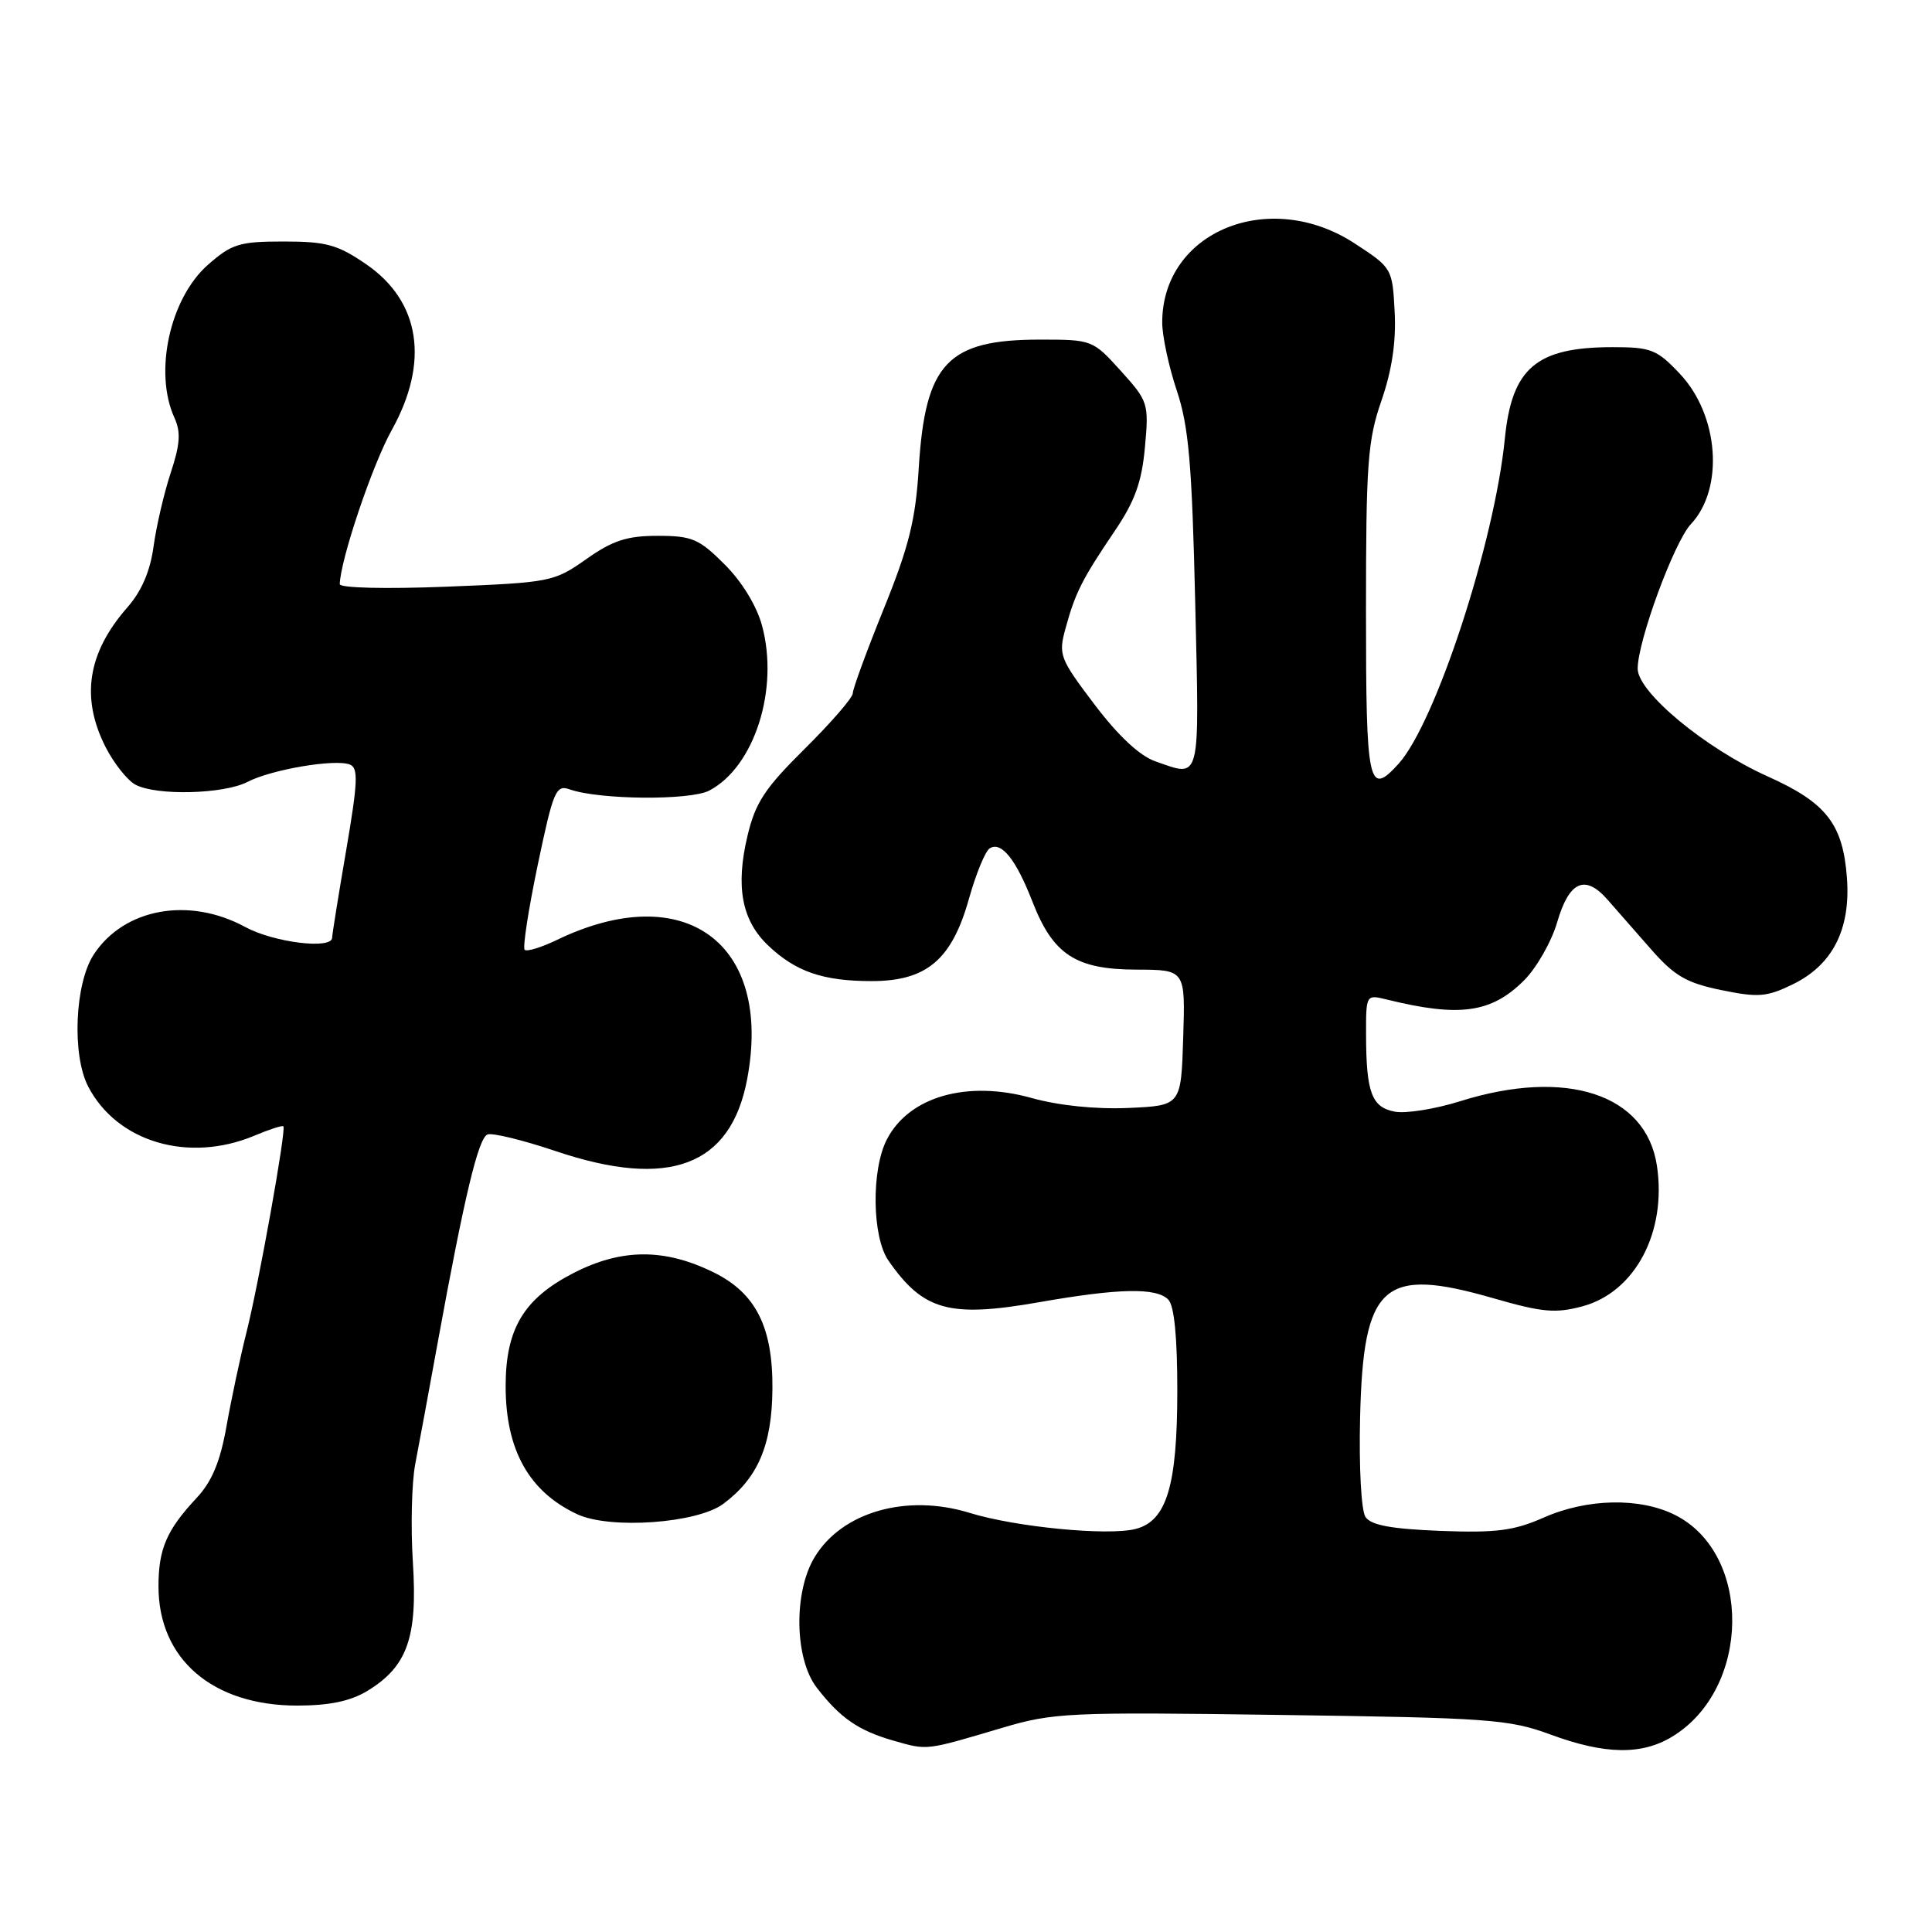 <?xml version="1.0" encoding="UTF-8" standalone="no"?>
<!DOCTYPE svg PUBLIC "-//W3C//DTD SVG 1.1//EN" "http://www.w3.org/Graphics/SVG/1.1/DTD/svg11.dtd" >
<svg xmlns="http://www.w3.org/2000/svg" xmlns:xlink="http://www.w3.org/1999/xlink" version="1.1" viewBox="0 0 256 256">
 <g >
 <path fill="currentColor"
d=" M 132.72 228.97 C 139.57 226.93 141.51 226.84 169.72 227.24 C 197.24 227.62 199.95 227.81 205.41 229.82 C 212.66 232.50 217.54 232.58 221.60 230.10 C 232.00 223.76 232.22 205.93 221.97 200.75 C 217.31 198.40 210.29 198.54 204.52 201.10 C 200.59 202.83 198.25 203.13 190.85 202.85 C 184.32 202.59 181.66 202.10 180.93 201.00 C 180.37 200.16 180.06 194.39 180.22 187.82 C 180.64 170.11 183.24 167.80 197.90 172.03 C 204.38 173.90 206.12 174.05 209.70 173.09 C 216.67 171.20 220.87 163.26 219.55 154.46 C 218.12 144.97 207.54 141.50 193.47 145.92 C 190.15 146.96 186.26 147.58 184.81 147.30 C 181.76 146.72 181.03 144.78 181.01 137.13 C 181.00 131.78 181.01 131.77 183.75 132.44 C 193.39 134.82 197.62 134.23 201.95 129.90 C 203.62 128.23 205.59 124.76 206.34 122.18 C 207.92 116.77 210.02 115.82 212.98 119.18 C 214.10 120.46 216.70 123.42 218.76 125.77 C 221.86 129.31 223.45 130.24 228.07 131.19 C 232.99 132.20 234.10 132.11 237.57 130.42 C 242.83 127.85 245.23 123.14 244.73 116.34 C 244.20 109.18 242.01 106.37 234.23 102.88 C 225.99 99.18 217.00 91.73 217.00 88.60 C 217.00 84.95 221.84 71.80 224.05 69.45 C 228.48 64.73 227.77 55.02 222.59 49.53 C 219.56 46.31 218.77 46.00 213.70 46.00 C 203.57 46.00 200.33 48.75 199.40 58.12 C 198.03 71.89 190.21 95.79 185.32 101.20 C 181.32 105.62 181.00 104.12 181.00 81.00 C 181.00 61.41 181.22 58.36 183.05 53.08 C 184.44 49.06 185.01 45.27 184.80 41.33 C 184.50 35.57 184.46 35.49 179.51 32.26 C 168.18 24.86 154.00 30.68 154.00 42.73 C 154.00 44.52 154.87 48.58 155.93 51.75 C 157.51 56.49 157.94 61.41 158.37 79.75 C 158.93 104.00 159.18 103.00 153.09 100.88 C 151.02 100.16 148.17 97.50 145.03 93.35 C 140.40 87.23 140.22 86.77 141.20 83.22 C 142.48 78.54 143.39 76.74 147.70 70.37 C 150.38 66.41 151.29 63.88 151.71 59.26 C 152.24 53.45 152.15 53.17 148.51 49.14 C 144.81 45.04 144.69 45.00 137.83 45.00 C 125.54 45.00 122.60 48.11 121.74 62.00 C 121.32 68.88 120.44 72.43 117.11 80.65 C 114.85 86.23 113.00 91.28 113.00 91.86 C 113.00 92.44 110.14 95.74 106.64 99.21 C 101.33 104.46 100.08 106.37 99.04 110.78 C 97.45 117.48 98.29 121.95 101.76 125.26 C 105.42 128.75 109.04 130.00 115.49 130.00 C 122.79 130.00 126.13 127.17 128.40 119.06 C 129.33 115.76 130.56 112.77 131.14 112.41 C 132.69 111.45 134.62 113.86 136.81 119.49 C 139.54 126.50 142.54 128.46 150.58 128.48 C 157.07 128.50 157.07 128.50 156.78 137.50 C 156.50 146.50 156.50 146.50 149.50 146.81 C 145.18 147.00 140.28 146.49 136.69 145.49 C 128.14 143.10 120.45 145.30 117.52 150.97 C 115.43 155.00 115.55 163.90 117.72 167.03 C 122.34 173.68 125.78 174.63 137.63 172.56 C 148.29 170.69 153.19 170.59 154.80 172.20 C 155.59 172.99 156.00 177.14 156.00 184.23 C 156.00 196.89 154.59 201.56 150.45 202.60 C 146.77 203.53 134.56 202.34 128.50 200.47 C 120.16 197.89 111.60 200.32 107.96 206.30 C 105.13 210.93 105.27 219.78 108.22 223.62 C 111.33 227.65 113.75 229.32 118.44 230.66 C 122.93 231.94 122.58 231.98 132.72 228.97 Z  M 48.70 224.04 C 53.98 220.82 55.34 216.96 54.71 207.05 C 54.41 202.35 54.55 196.47 55.02 194.00 C 55.50 191.53 56.83 184.32 57.98 178.00 C 61.53 158.53 63.38 150.79 64.60 150.32 C 65.24 150.08 69.31 151.07 73.64 152.53 C 88.65 157.59 96.82 154.53 99.00 143.01 C 102.42 124.95 90.71 116.38 73.76 124.56 C 71.71 125.55 69.80 126.13 69.52 125.85 C 69.24 125.57 70.02 120.52 71.25 114.62 C 73.32 104.75 73.66 103.95 75.50 104.60 C 79.41 105.98 91.43 106.08 93.97 104.76 C 99.95 101.64 103.25 91.35 100.98 82.92 C 100.27 80.28 98.32 77.09 96.02 74.79 C 92.63 71.40 91.70 71.00 87.15 71.00 C 83.07 71.00 81.18 71.62 77.68 74.09 C 73.41 77.10 72.94 77.19 59.15 77.74 C 51.03 78.06 45.01 77.91 45.02 77.40 C 45.11 74.14 49.34 61.59 51.90 57.00 C 56.93 47.98 55.70 39.95 48.53 35.02 C 44.74 32.42 43.24 32.00 37.60 32.00 C 31.73 32.00 30.71 32.31 27.56 35.08 C 22.51 39.52 20.36 49.31 23.11 55.35 C 23.98 57.25 23.87 58.88 22.62 62.65 C 21.74 65.32 20.72 69.70 20.35 72.39 C 19.91 75.67 18.76 78.34 16.88 80.48 C 11.59 86.51 10.67 92.46 14.00 99.01 C 15.11 101.17 16.88 103.40 17.94 103.97 C 20.72 105.46 29.64 105.24 32.81 103.60 C 35.98 101.96 44.36 100.54 46.35 101.30 C 47.50 101.75 47.42 103.60 45.87 112.67 C 44.85 118.62 44.01 123.84 44.01 124.25 C 43.99 125.84 36.28 124.89 32.49 122.83 C 25.05 118.79 16.44 120.35 12.42 126.48 C 9.91 130.32 9.51 139.80 11.69 143.98 C 15.51 151.33 24.98 154.13 33.69 150.49 C 35.68 149.65 37.42 149.09 37.55 149.24 C 37.95 149.66 34.32 169.94 32.67 176.50 C 31.84 179.80 30.64 185.43 30.01 189.00 C 29.17 193.71 28.08 196.32 26.04 198.50 C 22.08 202.74 21.00 205.24 21.00 210.20 C 21.00 219.85 28.17 226.00 39.41 226.00 C 43.68 225.99 46.45 225.41 48.70 224.04 Z  M 95.84 199.27 C 100.42 195.86 102.28 191.51 102.35 184.11 C 102.43 175.86 100.16 171.34 94.55 168.59 C 88.05 165.39 82.35 165.42 76.00 168.68 C 69.41 172.06 67.00 176.07 67.00 183.68 C 67.00 192.13 70.10 197.67 76.50 200.65 C 80.85 202.67 92.38 201.85 95.84 199.27 Z "/>
</g>
</svg>